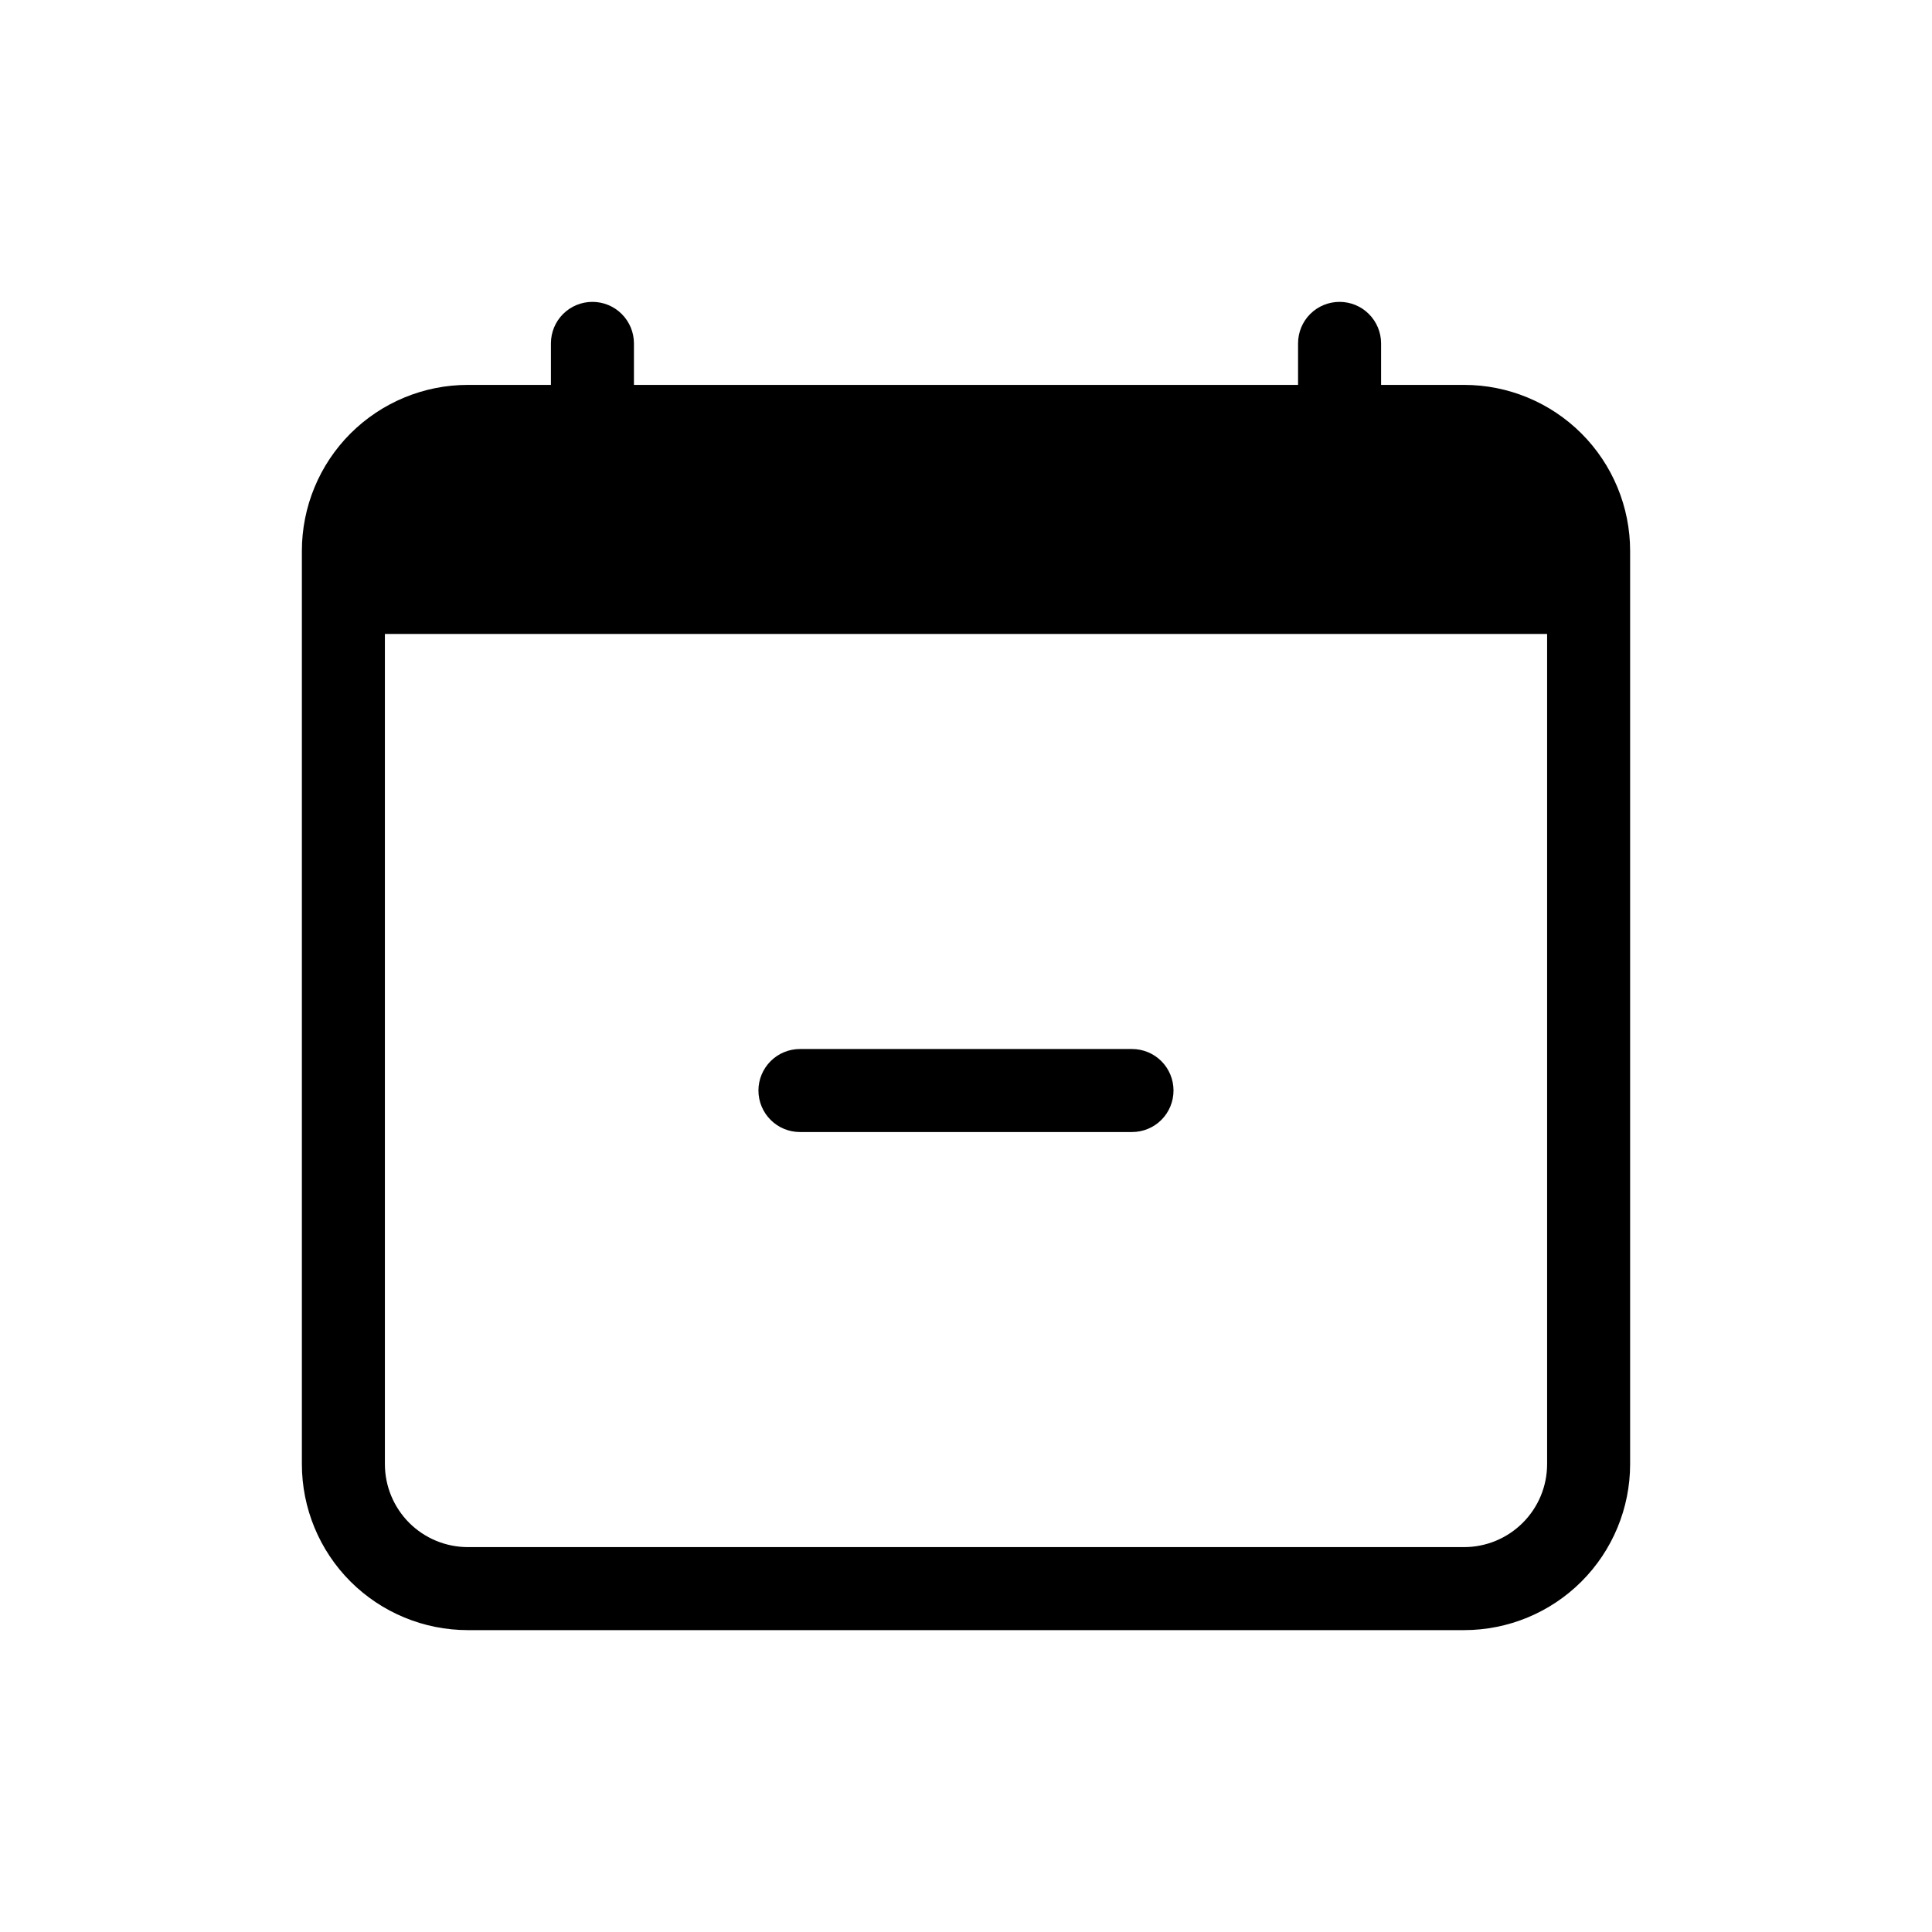 <svg width="32" height="32" viewBox="0 0 32 32" fill="none" xmlns="http://www.w3.org/2000/svg">
    <path fill-rule="evenodd" clip-rule="evenodd" d="M12.562 18.062C12.562 17.88 12.635 17.705 12.764 17.576C12.893 17.447 13.067 17.375 13.25 17.375H18.75C18.932 17.375 19.107 17.447 19.236 17.576C19.365 17.705 19.437 17.88 19.437 18.062C19.437 18.245 19.365 18.42 19.236 18.549C19.107 18.678 18.932 18.75 18.75 18.75H13.25C13.067 18.75 12.893 18.678 12.764 18.549C12.635 18.42 12.562 18.245 12.562 18.062Z" fill="black"/>
    <path fill-rule="evenodd" clip-rule="evenodd" d="M6.375 10.5V24.25C6.375 24.615 6.52 24.964 6.777 25.222C7.035 25.48 7.385 25.625 7.75 25.625H24.25C24.614 25.625 24.964 25.48 25.222 25.222C25.48 24.964 25.625 24.615 25.625 24.25V10.5H6.375ZM7.75 6.375C7.02 6.375 6.321 6.665 5.805 7.18C5.289 7.696 5 8.396 5 9.125L5 24.25C5 24.979 5.289 25.679 5.805 26.195C6.321 26.71 7.02 27 7.75 27H24.25C24.979 27 25.679 26.71 26.194 26.195C26.71 25.679 27 24.979 27 24.25V9.125C27 8.396 26.71 7.696 26.194 7.18C25.679 6.665 24.979 6.375 24.25 6.375H7.75Z" fill="black"/>
    <path fill-rule="evenodd" clip-rule="evenodd" d="M9.812 5C9.995 5 10.169 5.072 10.298 5.201C10.427 5.33 10.5 5.505 10.5 5.687V6.375C10.5 6.557 10.427 6.732 10.298 6.861C10.169 6.99 9.995 7.062 9.812 7.062C9.63 7.062 9.455 6.99 9.326 6.861C9.197 6.732 9.125 6.557 9.125 6.375V5.687C9.125 5.505 9.197 5.33 9.326 5.201C9.455 5.072 9.63 5 9.812 5V5ZM22.187 5C22.37 5 22.544 5.072 22.673 5.201C22.802 5.33 22.875 5.505 22.875 5.687V6.375C22.875 6.557 22.802 6.732 22.673 6.861C22.544 6.99 22.37 7.062 22.187 7.062C22.005 7.062 21.83 6.99 21.701 6.861C21.572 6.732 21.5 6.557 21.5 6.375V5.687C21.5 5.505 21.572 5.33 21.701 5.201C21.83 5.072 22.005 5 22.187 5V5Z" fill="black"/>
</svg>

